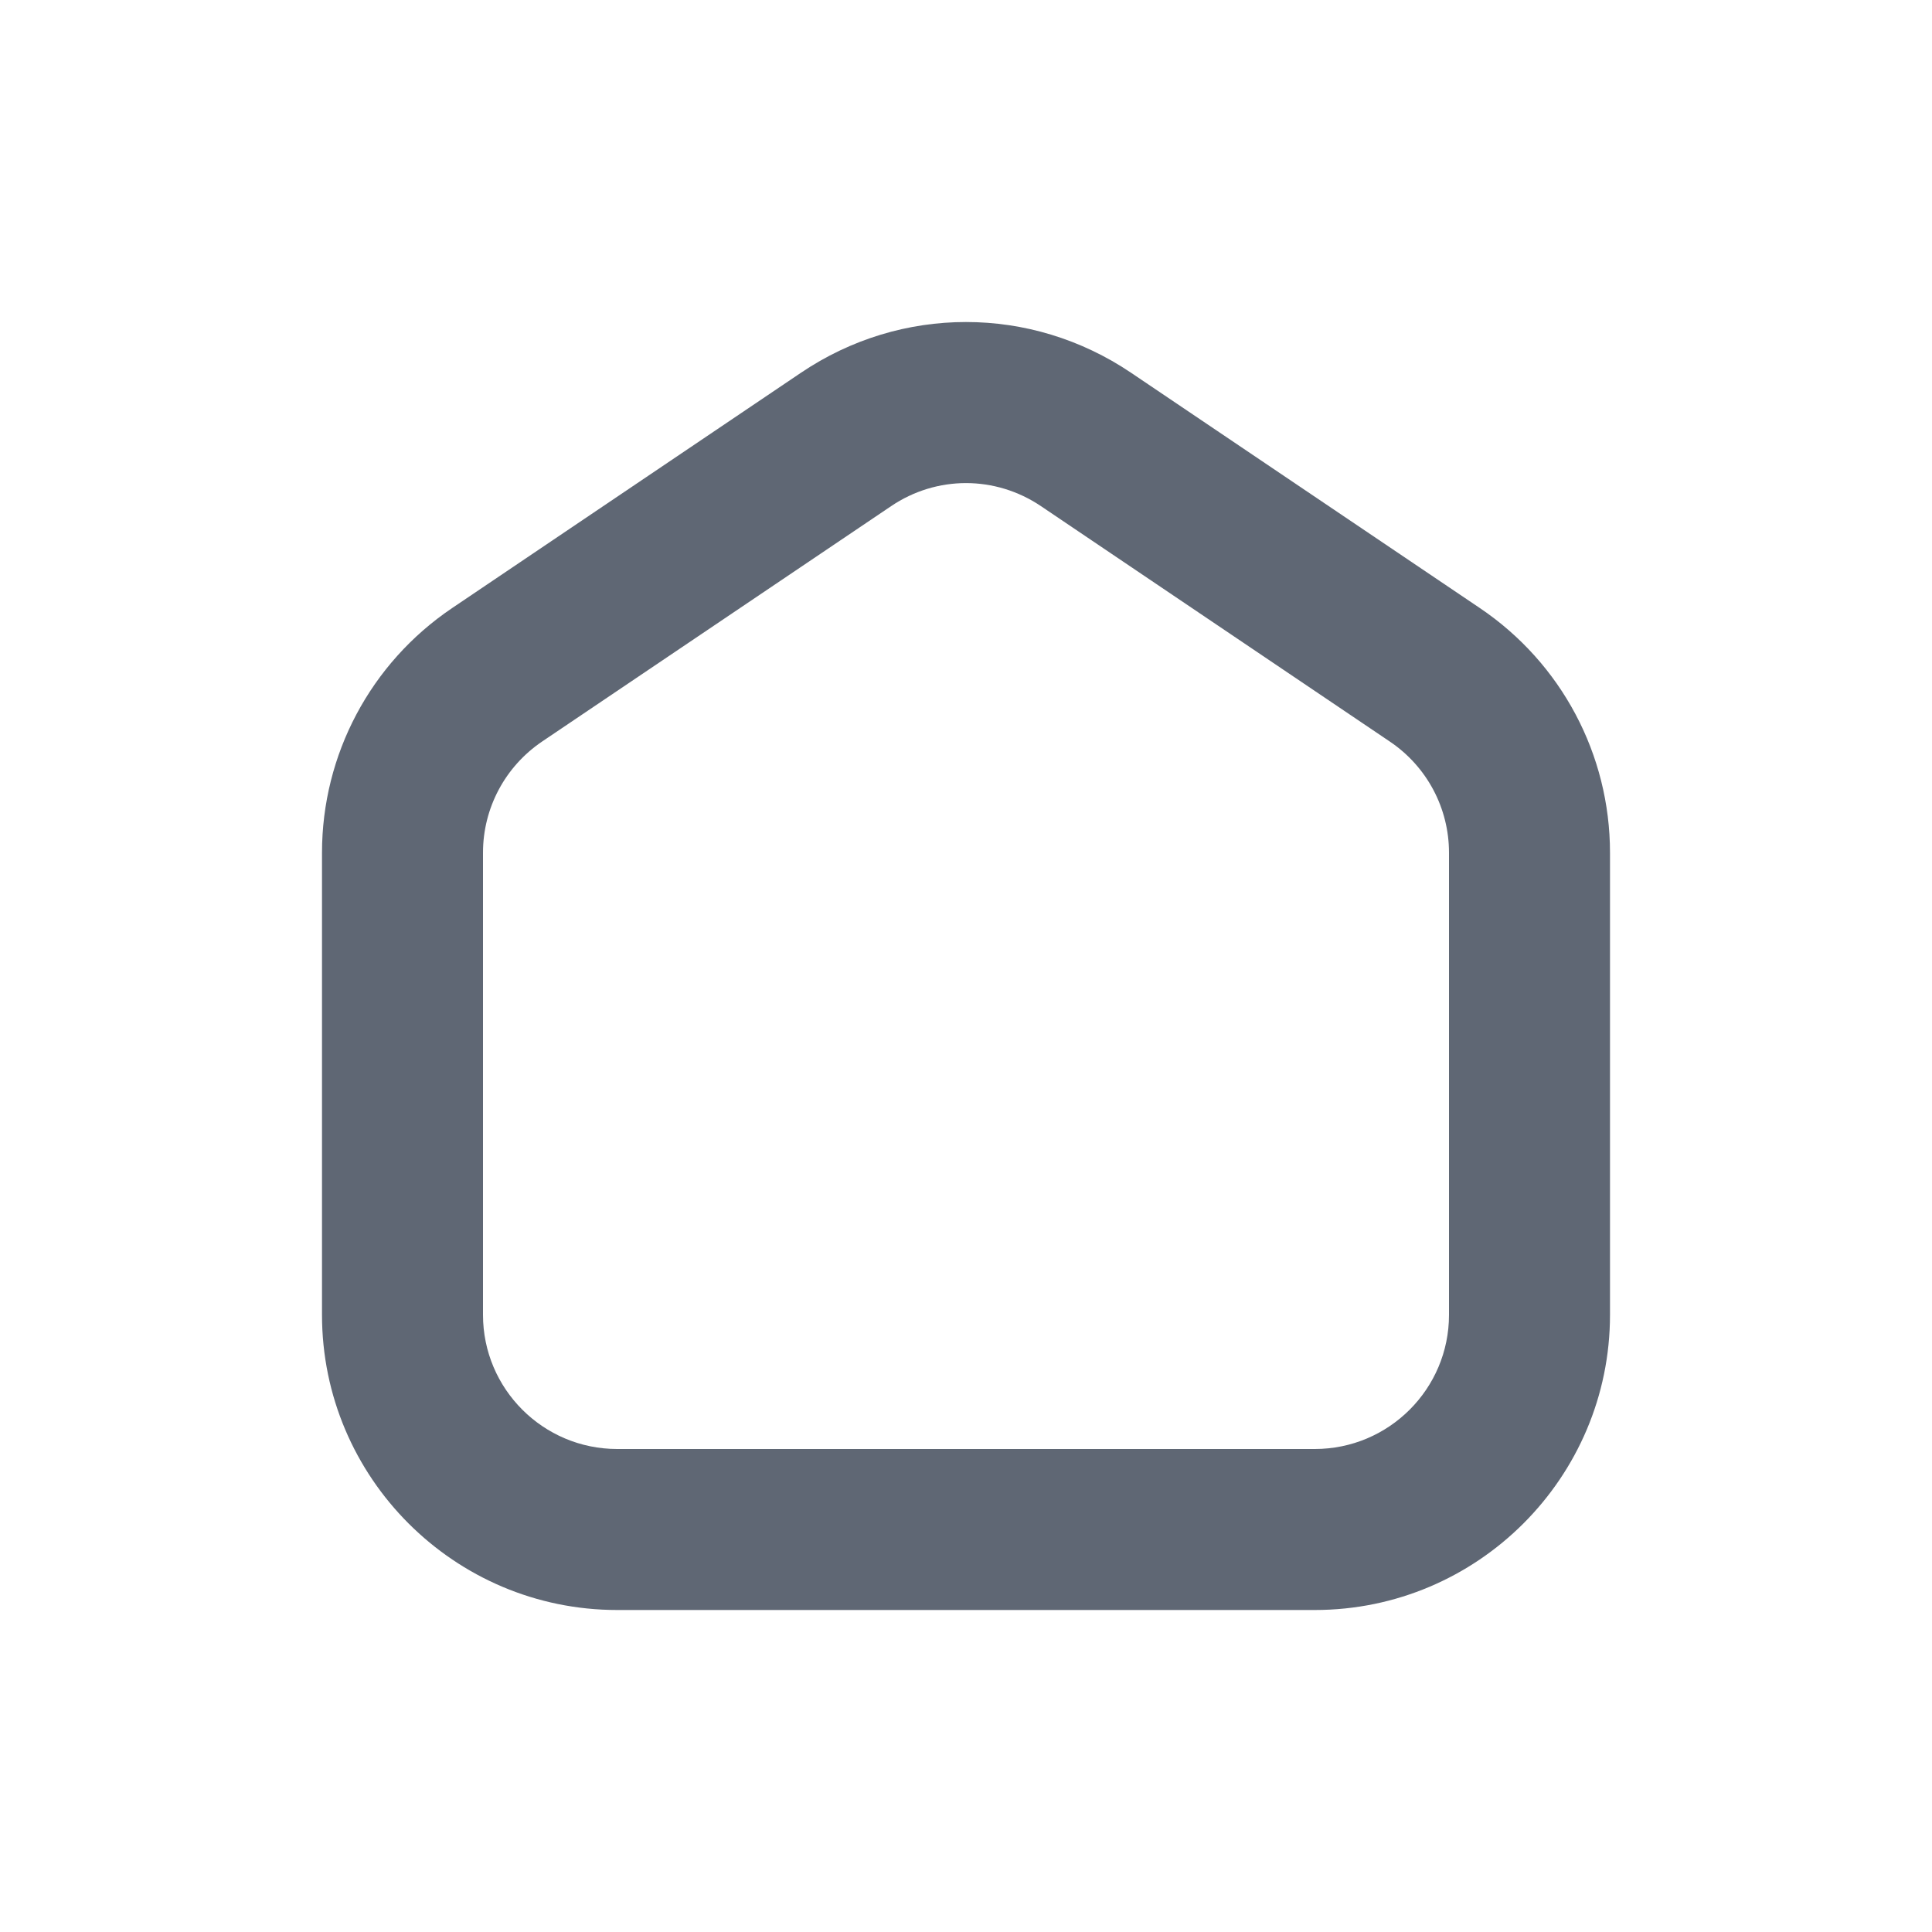 <svg width="24" height="24" viewBox="0 0 24 24" fill="none" xmlns="http://www.w3.org/2000/svg">
<path d="M16.333 20H7.667C5.645 20 4 18.355 4 16.334V10.593C4 9.373 4.604 8.237 5.616 7.554L9.949 4.631C11.194 3.79 12.805 3.79 14.051 4.631L18.384 7.554C19.396 8.237 20 9.373 20 10.593V16.334C20 18.355 18.355 20 16.333 20ZM12 6.001C11.676 6.001 11.351 6.097 11.069 6.288L6.735 9.211C6.275 9.522 6 10.038 6 10.592V16.334C6 17.253 6.747 18 7.667 18H16.333C17.253 18 18 17.253 18 16.334V10.593C18 10.038 17.725 9.522 17.265 9.212L12.932 6.288C12.649 6.097 12.324 6.001 12 6.001Z" fill="#5F6774"/>
</svg>
